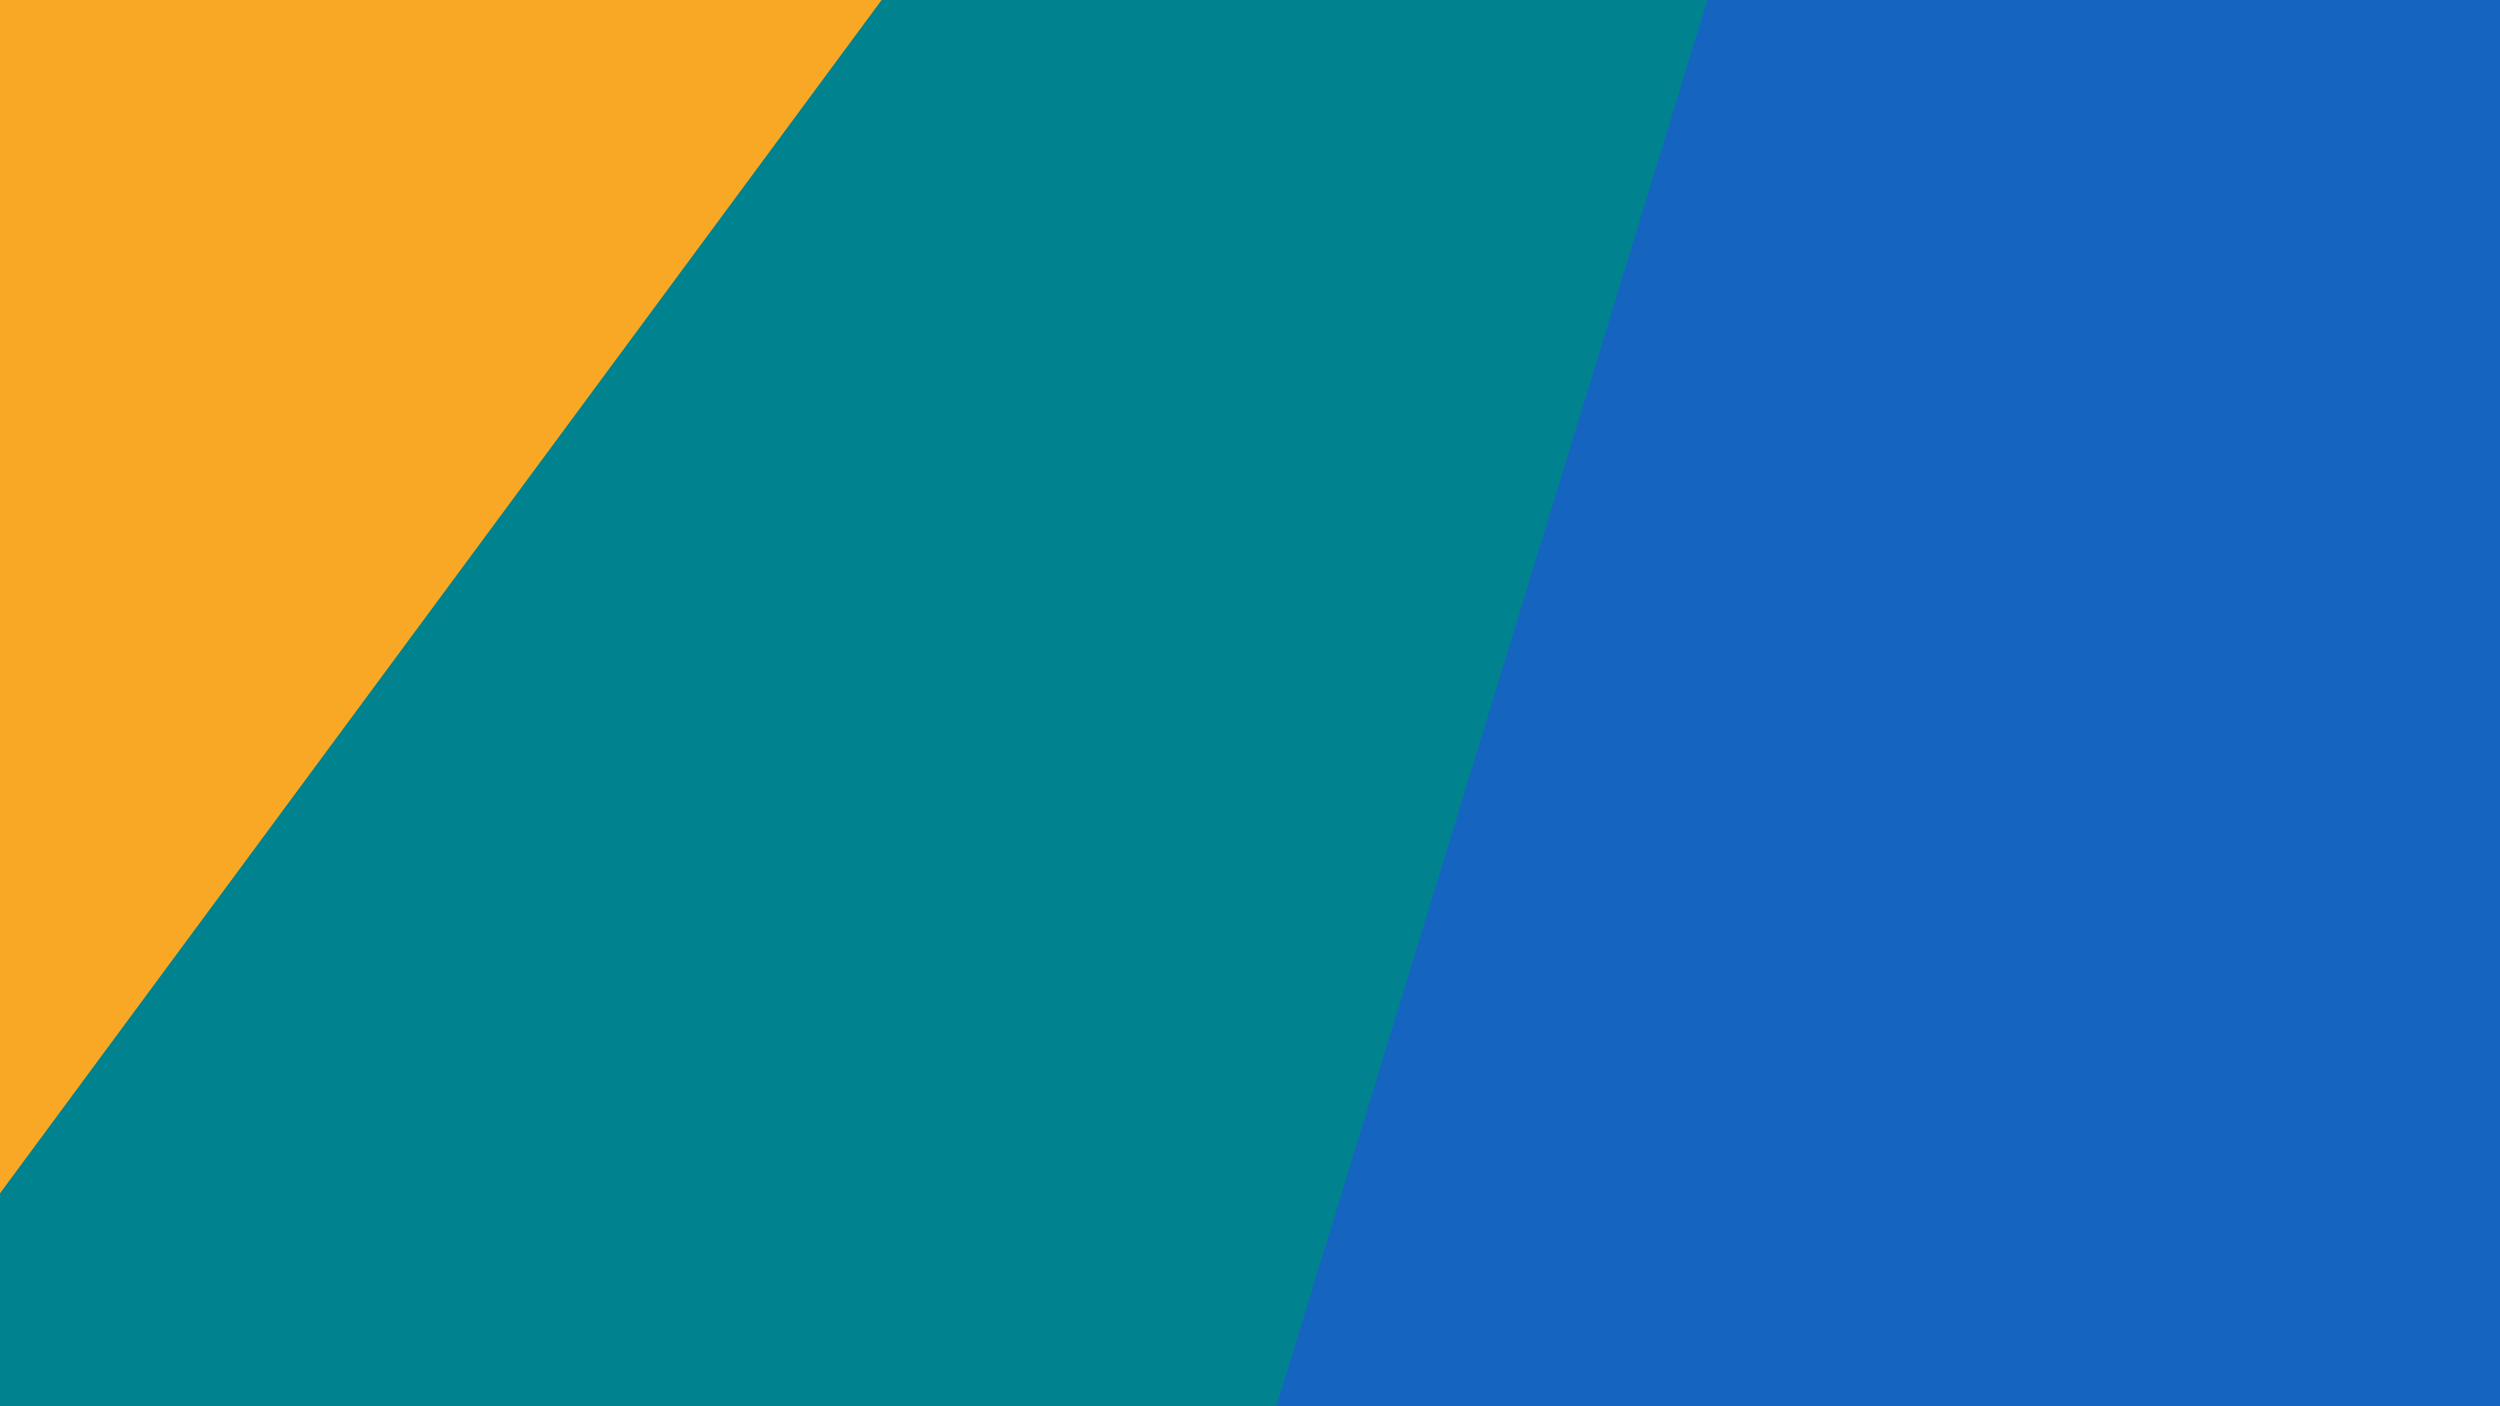 <?xml version="1.0" encoding="UTF-8" standalone="no"?>
<!-- Created with Inkscape (http://www.inkscape.org/) -->

<svg
   xmlns:dc="http://purl.org/dc/elements/1.1/"
   xmlns:cc="http://creativecommons.org/ns#"
   xmlns:rdf="http://www.w3.org/1999/02/22-rdf-syntax-ns#"
   xmlns:svg="http://www.w3.org/2000/svg"
   xmlns="http://www.w3.org/2000/svg"
   xmlns:sodipodi="http://sodipodi.sourceforge.net/DTD/sodipodi-0.dtd"
   xmlns:inkscape="http://www.inkscape.org/namespaces/inkscape"
   width="1920"
   height="1080"
   viewBox="0 0 1920 1080"
   id="svg2"
   version="1.1"
   inkscape:version="0.91 r13725"
   sodipodi:docname="paper (01).svg"
   inkscape:export-filename="/media/Works/Sosial/2016 - inkscape/Material/paper-01/paper (01b).png"
   inkscape:export-xdpi="90"
   inkscape:export-ydpi="90">
  <defs
     id="defs4">
    <filter
       style="color-interpolation-filters:sRGB;"
       inkscape:label="Drop Shadow"
       id="filter4335">
      <feFlood
         flood-opacity="1"
         flood-color="rgb(0,0,0)"
         result="flood"
         id="feFlood4337" />
      <feComposite
         in="flood"
         in2="SourceGraphic"
         operator="in"
         result="composite1"
         id="feComposite4339" />
      <feGaussianBlur
         in="composite1"
         stdDeviation="30"
         result="blur"
         id="feGaussianBlur4341" />
      <feOffset
         dx="30"
         dy="30"
         result="offset"
         id="feOffset4343" />
      <feComposite
         in="SourceGraphic"
         in2="offset"
         operator="over"
         result="composite2"
         id="feComposite4345" />
    </filter>
    <filter
       style="color-interpolation-filters:sRGB;"
       inkscape:label="Drop Shadow"
       id="filter4347">
      <feFlood
         flood-opacity="1"
         flood-color="rgb(0,0,0)"
         result="flood"
         id="feFlood4349" />
      <feComposite
         in="flood"
         in2="SourceGraphic"
         operator="in"
         result="composite1"
         id="feComposite4351" />
      <feGaussianBlur
         in="composite1"
         stdDeviation="30"
         result="blur"
         id="feGaussianBlur4353" />
      <feOffset
         dx="30"
         dy="30"
         result="offset"
         id="feOffset4355" />
      <feComposite
         in="SourceGraphic"
         in2="offset"
         operator="over"
         result="composite2"
         id="feComposite4357" />
    </filter>
    <filter
       style="color-interpolation-filters:sRGB;"
       inkscape:label="Drop Shadow"
       id="filter4389">
      <feFlood
         flood-opacity="1"
         flood-color="rgb(0,0,0)"
         result="flood"
         id="feFlood4391" />
      <feComposite
         in="flood"
         in2="SourceGraphic"
         operator="in"
         result="composite1"
         id="feComposite4393" />
      <feGaussianBlur
         in="composite1"
         stdDeviation="120"
         result="blur"
         id="feGaussianBlur4395" />
      <feOffset
         dx="30"
         dy="30"
         result="offset"
         id="feOffset4397" />
      <feComposite
         in="SourceGraphic"
         in2="offset"
         operator="over"
         result="composite2"
         id="feComposite4399" />
    </filter>
    <filter
       style="color-interpolation-filters:sRGB;"
       inkscape:label="Drop Shadow"
       id="filter4401">
      <feFlood
         flood-opacity="1"
         flood-color="rgb(0,0,0)"
         result="flood"
         id="feFlood4403" />
      <feComposite
         in="flood"
         in2="SourceGraphic"
         operator="in"
         result="composite1"
         id="feComposite4405" />
      <feGaussianBlur
         in="composite1"
         stdDeviation="120"
         result="blur"
         id="feGaussianBlur4407" />
      <feOffset
         dx="30"
         dy="30"
         result="offset"
         id="feOffset4409" />
      <feComposite
         in="SourceGraphic"
         in2="offset"
         operator="over"
         result="composite2"
         id="feComposite4411" />
    </filter>
    <filter
       style="color-interpolation-filters:sRGB;"
       inkscape:label="Drop Shadow"
       id="filter4413">
      <feFlood
         flood-opacity="1"
         flood-color="rgb(0,0,0)"
         result="flood"
         id="feFlood4415" />
      <feComposite
         in="flood"
         in2="SourceGraphic"
         operator="in"
         result="composite1"
         id="feComposite4417" />
      <feGaussianBlur
         in="composite1"
         stdDeviation="120"
         result="blur"
         id="feGaussianBlur4419" />
      <feOffset
         dx="30"
         dy="30"
         result="offset"
         id="feOffset4421" />
      <feComposite
         in="SourceGraphic"
         in2="offset"
         operator="over"
         result="composite2"
         id="feComposite4423" />
    </filter>
    <filter
       style="color-interpolation-filters:sRGB;"
       inkscape:label="Drop Shadow"
       id="filter4216">
      <feFlood
         flood-opacity="0.502"
         flood-color="rgb(0,0,0)"
         result="flood"
         id="feFlood4218" />
      <feComposite
         in="flood"
         in2="SourceGraphic"
         operator="in"
         result="composite1"
         id="feComposite4220" />
      <feGaussianBlur
         in="composite1"
         stdDeviation="60"
         result="blur"
         id="feGaussianBlur4222" />
      <feOffset
         dx="30"
         dy="30"
         result="offset"
         id="feOffset4224" />
      <feComposite
         in="SourceGraphic"
         in2="offset"
         operator="over"
         result="composite2"
         id="feComposite4226" />
    </filter>
    <filter
       style="color-interpolation-filters:sRGB;"
       inkscape:label="Drop Shadow"
       id="filter4228">
      <feFlood
         flood-opacity="0.502"
         flood-color="rgb(0,0,0)"
         result="flood"
         id="feFlood4230" />
      <feComposite
         in="flood"
         in2="SourceGraphic"
         operator="in"
         result="composite1"
         id="feComposite4232" />
      <feGaussianBlur
         in="composite1"
         stdDeviation="60"
         result="blur"
         id="feGaussianBlur4234" />
      <feOffset
         dx="30"
         dy="30"
         result="offset"
         id="feOffset4236" />
      <feComposite
         in="SourceGraphic"
         in2="offset"
         operator="over"
         result="composite2"
         id="feComposite4238" />
    </filter>
    <filter
       style="color-interpolation-filters:sRGB;"
       inkscape:label="Drop Shadow"
       id="filter4240">
      <feFlood
         flood-opacity="0.502"
         flood-color="rgb(0,0,0)"
         result="flood"
         id="feFlood4242" />
      <feComposite
         in="flood"
         in2="SourceGraphic"
         operator="in"
         result="composite1"
         id="feComposite4244" />
      <feGaussianBlur
         in="composite1"
         stdDeviation="60"
         result="blur"
         id="feGaussianBlur4246" />
      <feOffset
         dx="30"
         dy="30"
         result="offset"
         id="feOffset4248" />
      <feComposite
         in="SourceGraphic"
         in2="offset"
         operator="over"
         result="composite2"
         id="feComposite4250" />
    </filter>
    <filter
       style="color-interpolation-filters:sRGB;"
       inkscape:label="Drop Shadow"
       id="filter4367">
      <feFlood
         flood-opacity="0.502"
         flood-color="rgb(0,0,0)"
         result="flood"
         id="feFlood4369" />
      <feComposite
         in="flood"
         in2="SourceGraphic"
         operator="in"
         result="composite1"
         id="feComposite4371" />
      <feGaussianBlur
         in="composite1"
         stdDeviation="10"
         result="blur"
         id="feGaussianBlur4373" />
      <feOffset
         dx="20"
         dy="20"
         result="offset"
         id="feOffset4375" />
      <feComposite
         in="SourceGraphic"
         in2="offset"
         operator="over"
         result="composite2"
         id="feComposite4377" />
    </filter>
  </defs>
  <sodipodi:namedview
     id="base"
     pagecolor="#ffffff"
     bordercolor="#666666"
     borderopacity="1.0"
     inkscape:pageopacity="0.0"
     inkscape:pageshadow="2"
     inkscape:zoom="0.396875"
     inkscape:cx="960"
     inkscape:cy="540"
     inkscape:document-units="px"
     inkscape:current-layer="layer3"
     showgrid="false"
     units="px"
     inkscape:window-width="1270"
     inkscape:window-height="732"
     inkscape:window-x="5"
     inkscape:window-y="35"
     inkscape:window-maximized="1"
     inkscape:snap-bbox="true"
     inkscape:bbox-nodes="true"
     inkscape:bbox-paths="true"
     inkscape:snap-intersection-paths="true"
     inkscape:snap-nodes="true"
     inkscape:object-nodes="true"
     inkscape:snap-object-midpoints="true"
     inkscape:snap-center="true"
     inkscape:snap-bbox-edge-midpoints="true"
     inkscape:snap-midpoints="true"
     inkscape:snap-smooth-nodes="false"
     inkscape:snap-bbox-midpoints="true"
     inkscape:object-paths="true" />
  <g
     inkscape:label="Paper"
     inkscape:groupmode="layer"
     id="layer1"
     transform="translate(0,27.638)"
     sodipodi:insensitive="true">
    <rect
       style="opacity:1;fill:#1565c0;fill-opacity:1;fill-rule:evenodd;stroke:none;stroke-width:2;stroke-linecap:butt;stroke-linejoin:round;stroke-miterlimit:4;stroke-dasharray:none;stroke-dashoffset:0;stroke-opacity:1;filter:url(#filter4240)"
       id="rect4167"
       width="1920"
       height="2160"
       x="0"
       y="-467.638"
       ry="0.063" />
    <rect
       ry="0.063"
       y="-841.532"
       x="-64.298"
       height="2160"
       width="1280"
       id="rect4329"
       style="opacity:1;fill:#00838f;fill-opacity:1;fill-rule:evenodd;stroke:none;stroke-width:2;stroke-linecap:butt;stroke-linejoin:round;stroke-miterlimit:4;stroke-dasharray:none;stroke-dashoffset:0;stroke-opacity:1;filter:url(#filter4228)"
       inkscape:transform-center-x="799.43012"
       inkscape:transform-center-y="424.35092"
       transform="matrix(0.956,0.293,-0.293,0.956,0,0)" />
    <rect
       inkscape:transform-center-y="134.52525"
       inkscape:transform-center-x="895.02241"
       style="opacity:1;fill:#f9a825;fill-opacity:1;fill-rule:evenodd;stroke:none;stroke-width:2;stroke-linecap:butt;stroke-linejoin:round;stroke-miterlimit:4;stroke-dasharray:none;stroke-dashoffset:0;stroke-opacity:1;filter:url(#filter4216)"
       id="rect4333"
       width="1280"
       height="2160"
       x="-781.639"
       y="-842.482"
       ry="0.063"
       transform="matrix(0.804,0.594,-0.594,0.804,0,0)" />
  </g>
  <g
     inkscape:groupmode="layer"
     id="layer3"
     inkscape:label="Crop Inner"
     sodipodi:insensitive="true"
     style="display:none">
    <path
       style="opacity:0.5;fill:#ffffff;fill-opacity:1;fill-rule:evenodd;stroke:none;stroke-width:2;stroke-linecap:butt;stroke-linejoin:round;stroke-miterlimit:4;stroke-dasharray:none;stroke-dashoffset:0;stroke-opacity:1;filter:url(#filter4367)"
       d="m 100.072,100 c -0.041,0 -0.072,0.032 -0.072,0.072 l 0,879.855 c 0,0.041 0.032,0.072 0.072,0.072 l 1719.855,0 c 0.041,0 0.072,-0.032 0.072,-0.072 l 0,-879.855 c 0,-0.041 -0.032,-0.072 -0.072,-0.072 l -1719.855,0 z m 99.984,100 1519.887,0 c 0.031,0 0.057,0.025 0.057,0.057 l 0,679.887 c 0,0.031 -0.025,0.057 -0.057,0.057 l -1519.887,0 c -0.031,0 -0.057,-0.025 -0.057,-0.057 l 0,-679.887 c 0,-0.031 0.025,-0.057 0.057,-0.057 z"
       id="rect4255"
       inkscape:connector-curvature="0" />
  </g>
  <g
     inkscape:groupmode="layer"
     id="layer2"
     inkscape:label="Crop outer"
     sodipodi:insensitive="true">
    <path
       style="opacity:0.5;fill:#ffffff;fill-opacity:1;fill-rule:evenodd;stroke:none;stroke-width:2;stroke-linecap:butt;stroke-linejoin:round;stroke-miterlimit:4;stroke-dasharray:none;stroke-dashoffset:0;stroke-opacity:1"
       d="m -959.881,-440 c -0.066,0 -0.119,0.054 -0.119,0.119 l 0,2159.762 c 0,0.065 0.054,0.119 0.119,0.119 l 3839.762,0 c 0.065,0 0.119,-0.054 0.119,-0.119 l 0,-2159.762 c 0,-0.066 -0.054,-0.119 -0.119,-0.119 l -3839.762,0 z M 0.059,0 1919.941,0 c 0.033,0 0.059,0.026 0.059,0.059 L 1920,1079.941 c 0,0.033 -0.026,0.059 -0.059,0.059 L 0.059,1080 C 0.026,1080 0,1079.974 0,1079.941 L 0,0.059 C 0,0.026 0.026,0 0.059,0 Z"
       id="rect4362"
       inkscape:connector-curvature="0" />
  </g>
</svg>
